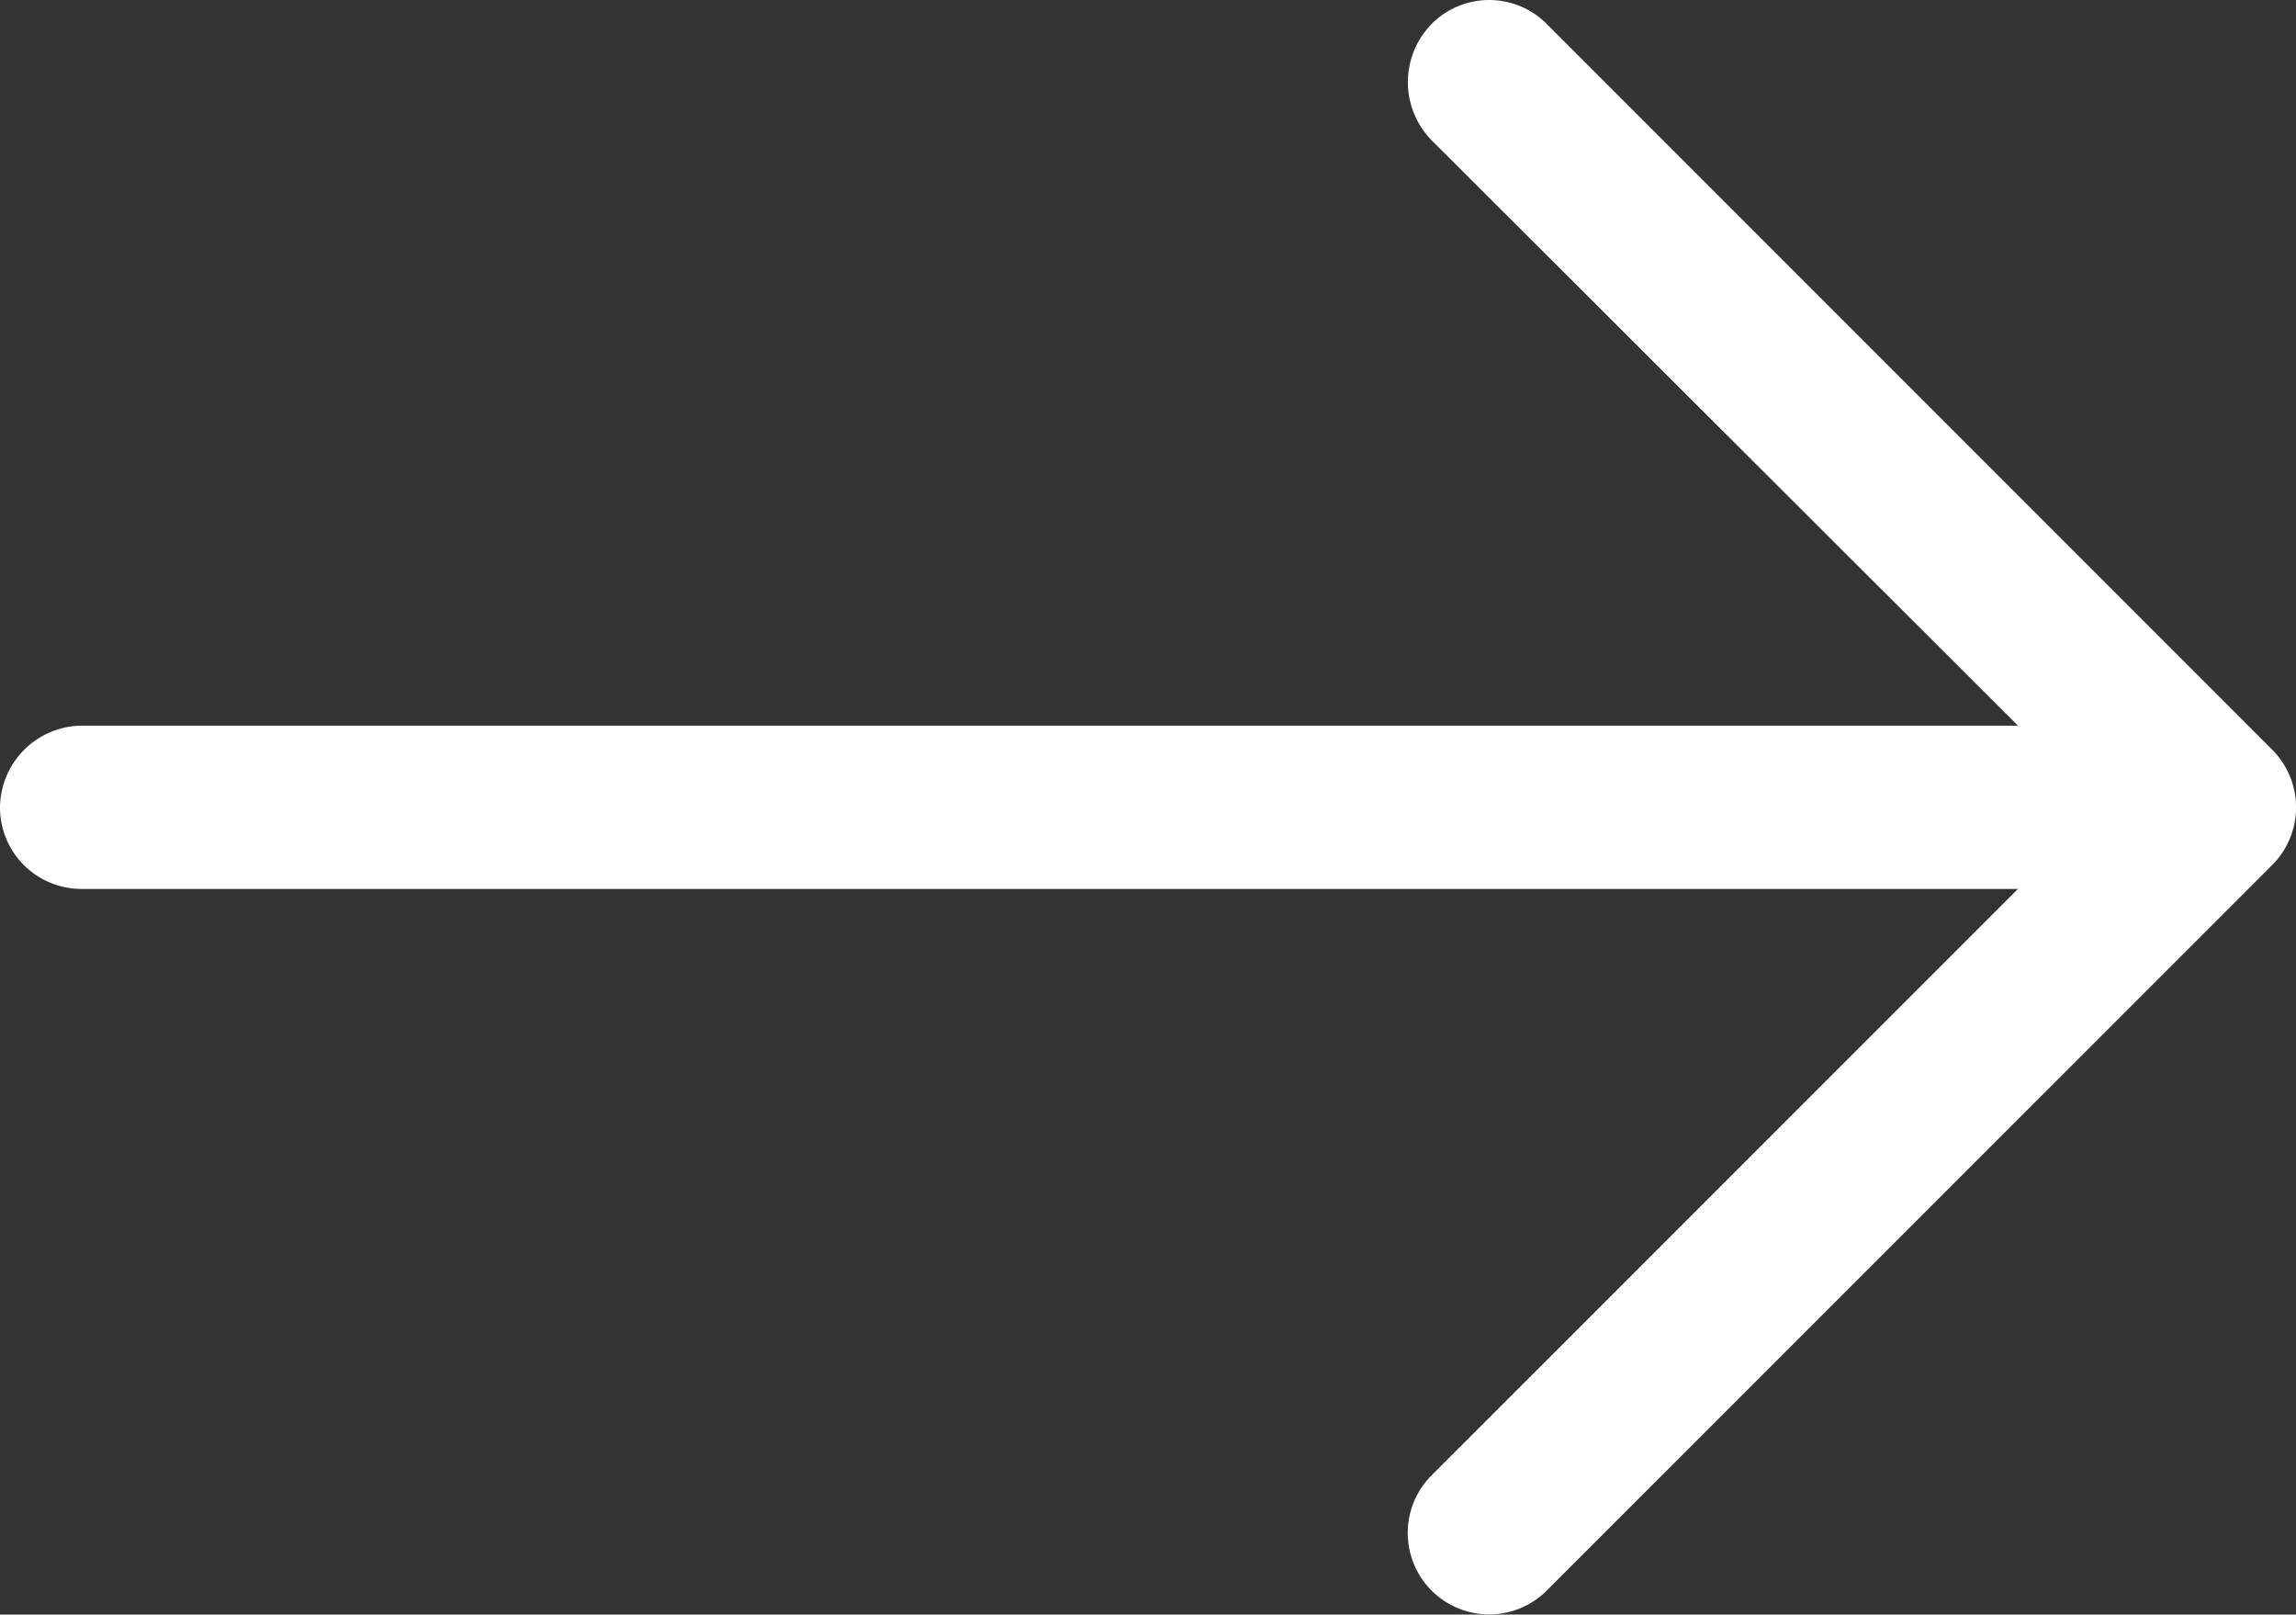 <svg xmlns="http://www.w3.org/2000/svg" viewBox="0 0 82.117 57.729">
  <rect x="0" y="0" width="82.117" height="57.729" fill="#333333" stroke="none"/>
  <defs>
    <style>
      .cls-1 {
        fill: #fff;
      }
    </style>
  </defs>
  <path id="left-arrow" class="cls-1" d="M26.787.868a2.911,2.911,0,0,1,4.138,4.1L9.944,25.945H79.179a2.914,2.914,0,0,1,2.938,2.9,2.95,2.95,0,0,1-2.938,2.938H9.944L30.925,52.723a2.971,2.971,0,0,1,0,4.138,2.9,2.9,0,0,1-4.138,0L.839,30.912a2.919,2.919,0,0,1,0-4.1Z" transform="translate(82.117 57.729) rotate(180)"/>
</svg>
